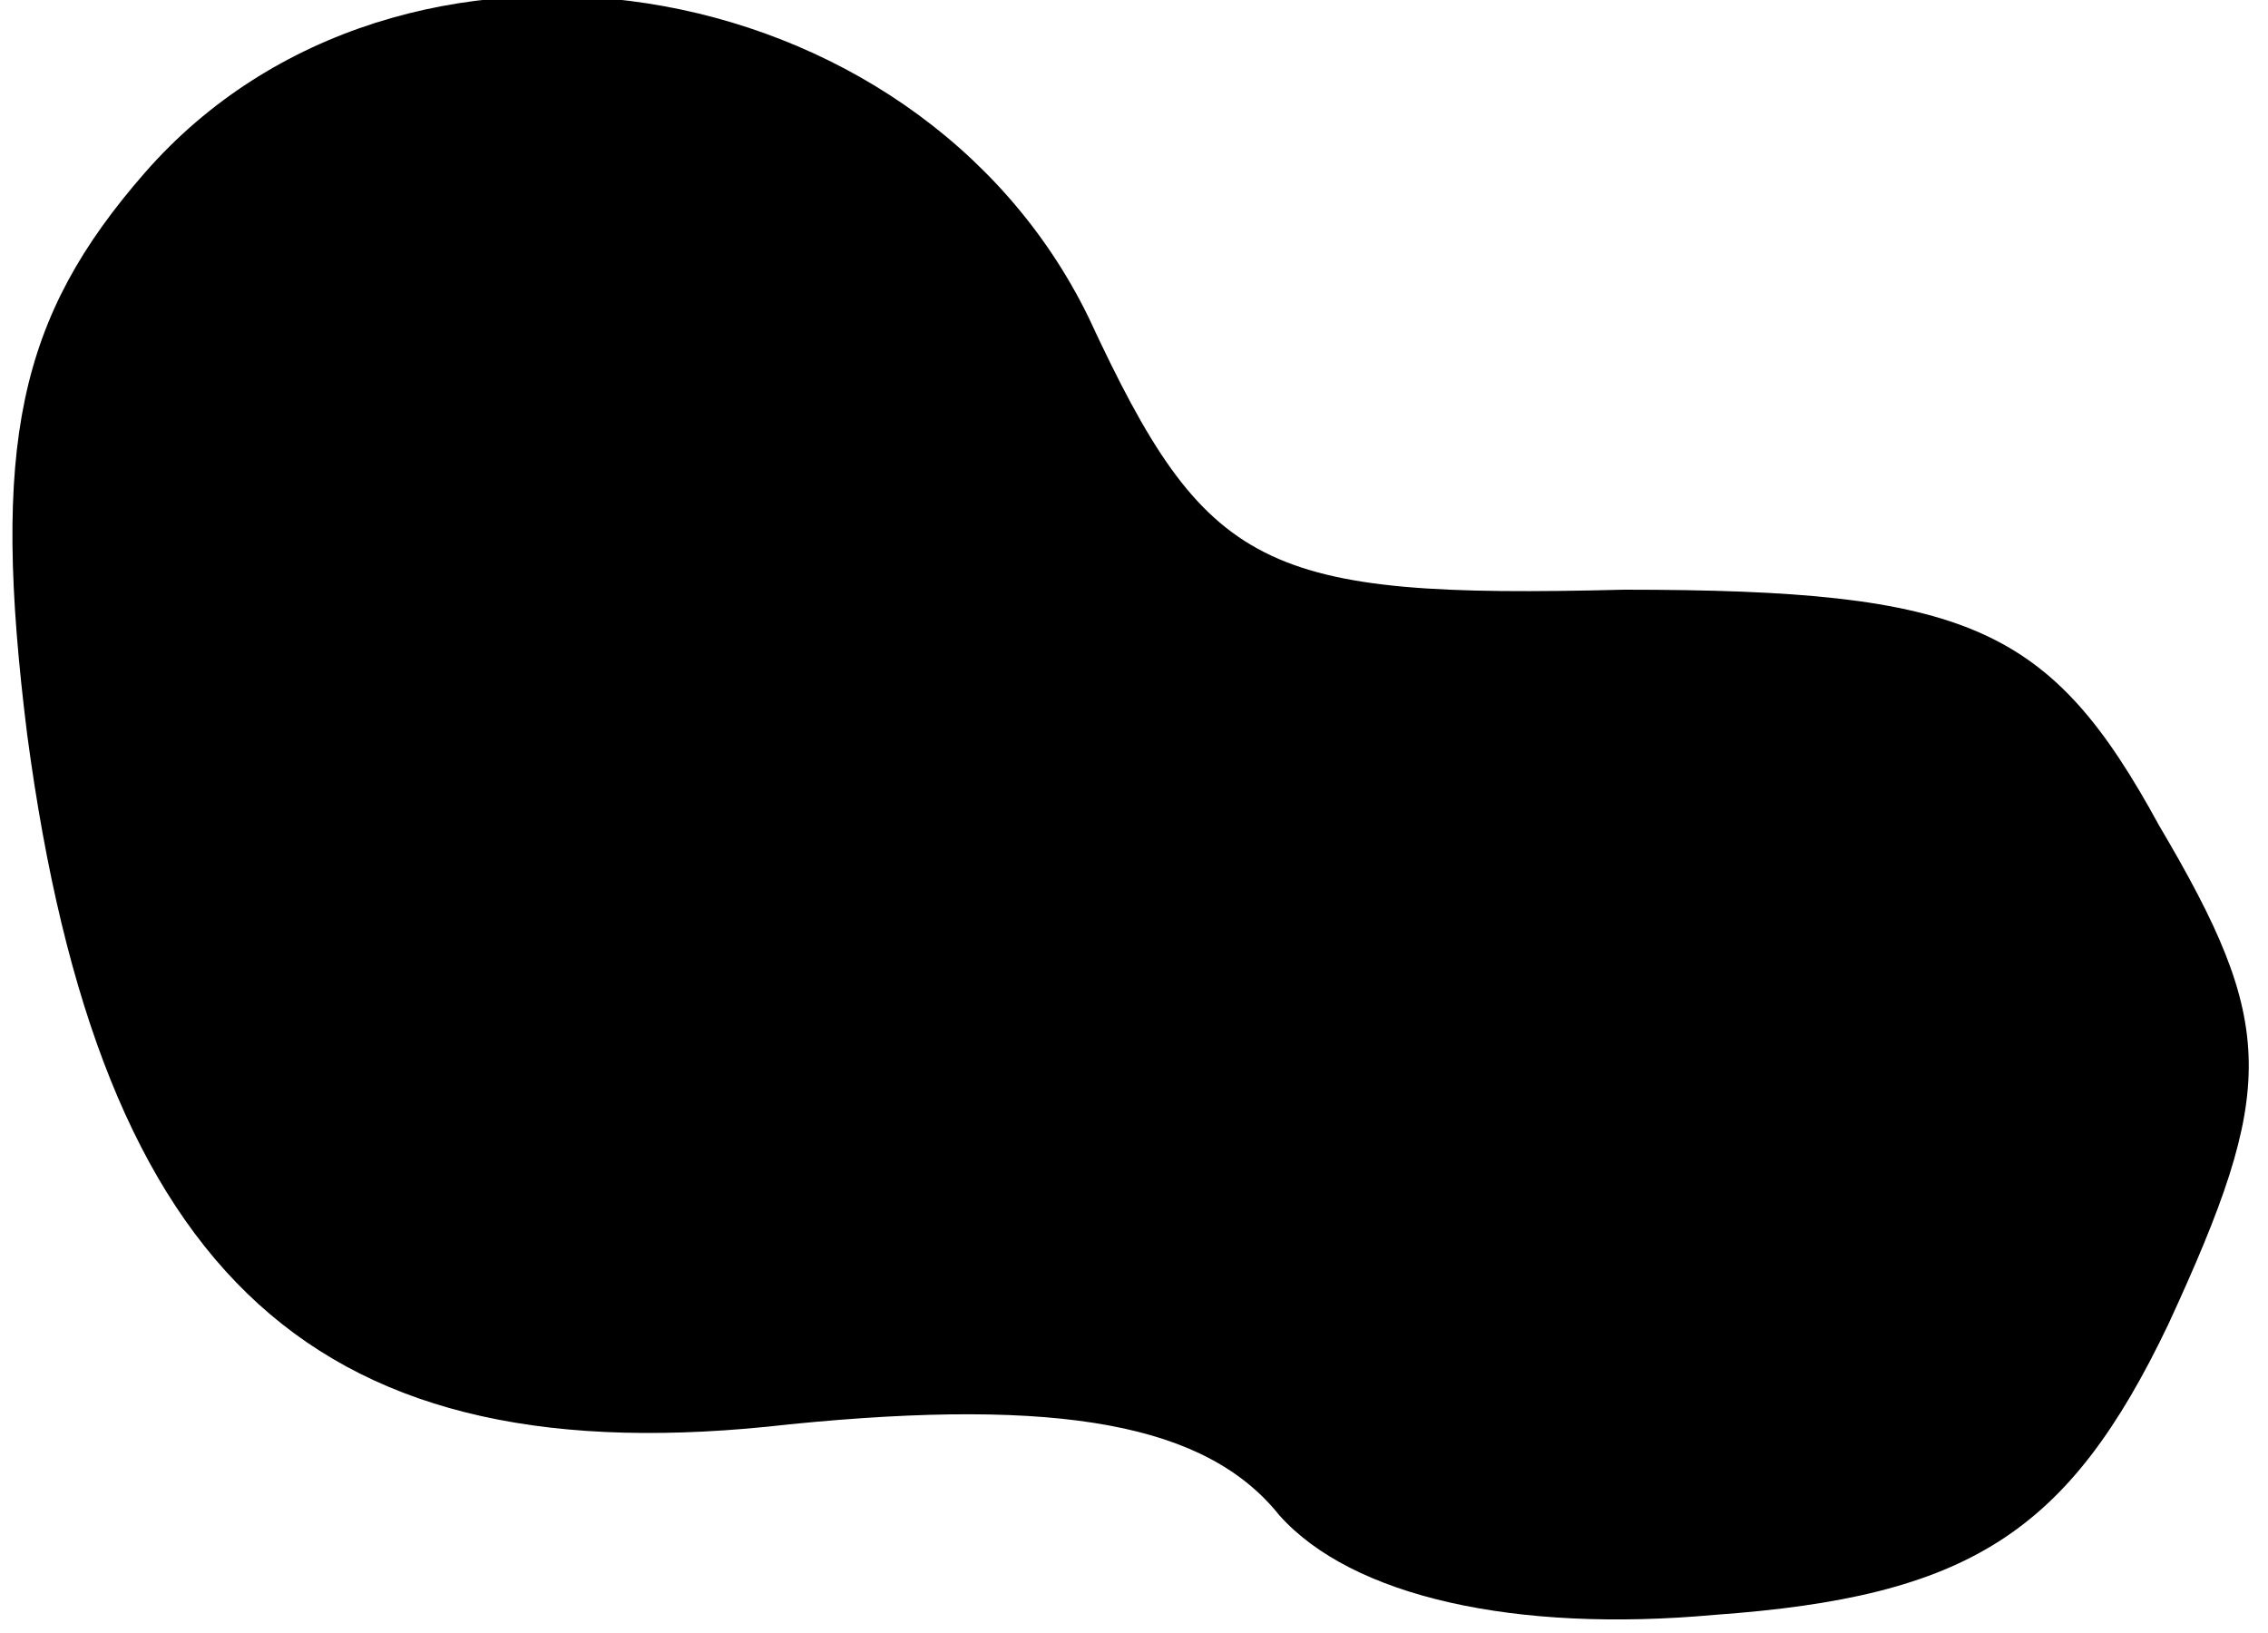 <?xml version="1.0" standalone="no"?>
<!DOCTYPE svg PUBLIC "-//W3C//DTD SVG 20010904//EN"
 "http://www.w3.org/TR/2001/REC-SVG-20010904/DTD/svg10.dtd">
<svg version="1.0" xmlns="http://www.w3.org/2000/svg"
 width="25pt" height="18pt" viewBox="0 0 25 18"
 preserveAspectRatio="xMidYMid meet">
<g transform="translate(0,18) scale(0.1,-0.1)"
fill="#000000" stroke="none">
<path fill="#000000" stroke="none" d="M16 161 c-14 -16 -17 -30 -13 -62 8
-60 32 -82 84 -76 30 3 46 0 54 -10 8 -9 26 -13 48 -11 28 2 39 9 50 32 12 26
12 33 -1 55 -12 22 -21 26 -59 26 -40 -1 -46 2 -59 30 -19 39 -76 48 -104 16z"/>
</g>
</svg>
